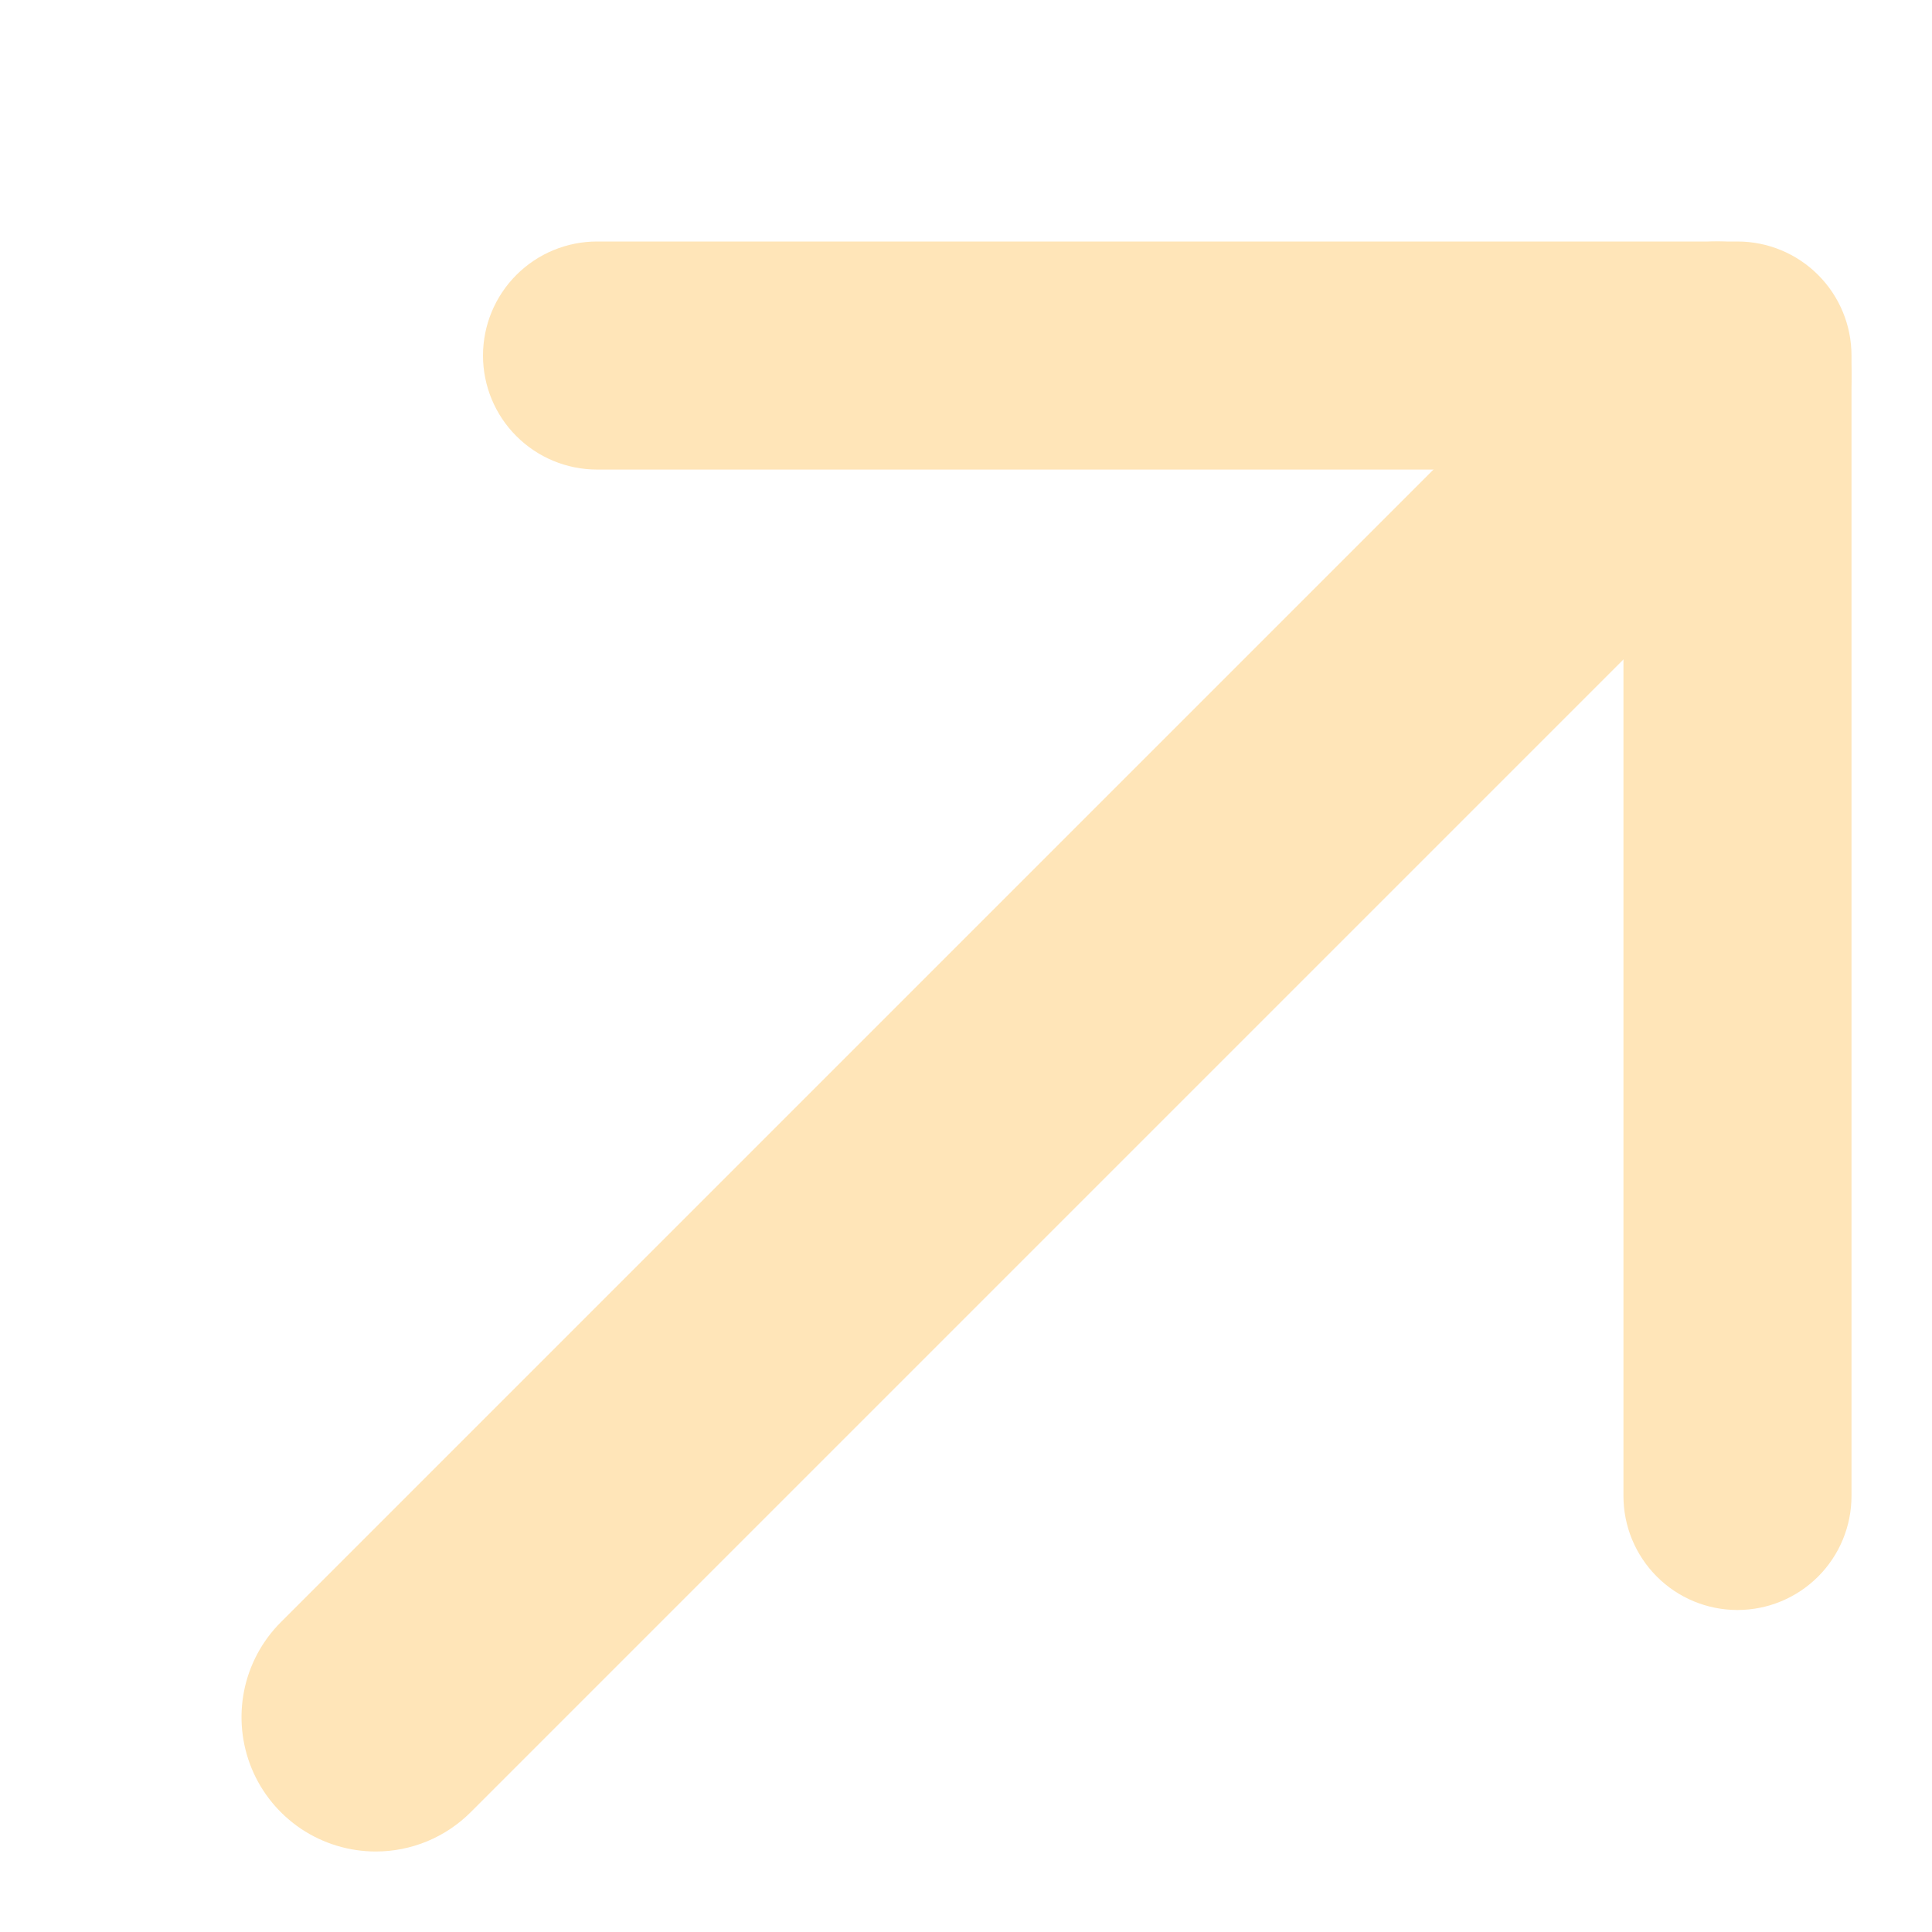 <svg width="24" height="24" viewBox="0 0 24 24" fill="none" xmlns="http://www.w3.org/2000/svg">
<path d="M21.583 20C21.208 20 20.847 19.851 20.582 19.585C20.316 19.319 20.167 18.959 20.167 18.583V5.833H7.417C7.041 5.833 6.681 5.684 6.415 5.418C6.149 5.153 6 4.792 6 4.417C6 4.041 6.149 3.681 6.415 3.415C6.681 3.149 7.041 3 7.417 3H21.583C21.959 3 22.319 3.149 22.585 3.415C22.851 3.681 23 4.041 23 4.417V18.583C23 18.959 22.851 19.319 22.585 19.585C22.319 19.851 21.959 20 21.583 20Z" fill="#FFE5B8"/>
<path d="M4.668 23C4.338 23 4.016 22.902 3.741 22.719C3.467 22.535 3.253 22.275 3.127 21.97C3.001 21.665 2.968 21.33 3.032 21.006C3.096 20.683 3.255 20.385 3.488 20.152L20.172 3.468C20.487 3.164 20.909 2.996 21.346 3C21.784 3.004 22.202 3.179 22.511 3.489C22.821 3.798 22.996 4.216 23 4.654C23.004 5.091 22.836 5.513 22.532 5.827L5.848 22.511C5.693 22.666 5.509 22.789 5.307 22.873C5.104 22.957 4.887 23 4.668 23Z" fill="#FFE5B8"/>
</svg>
